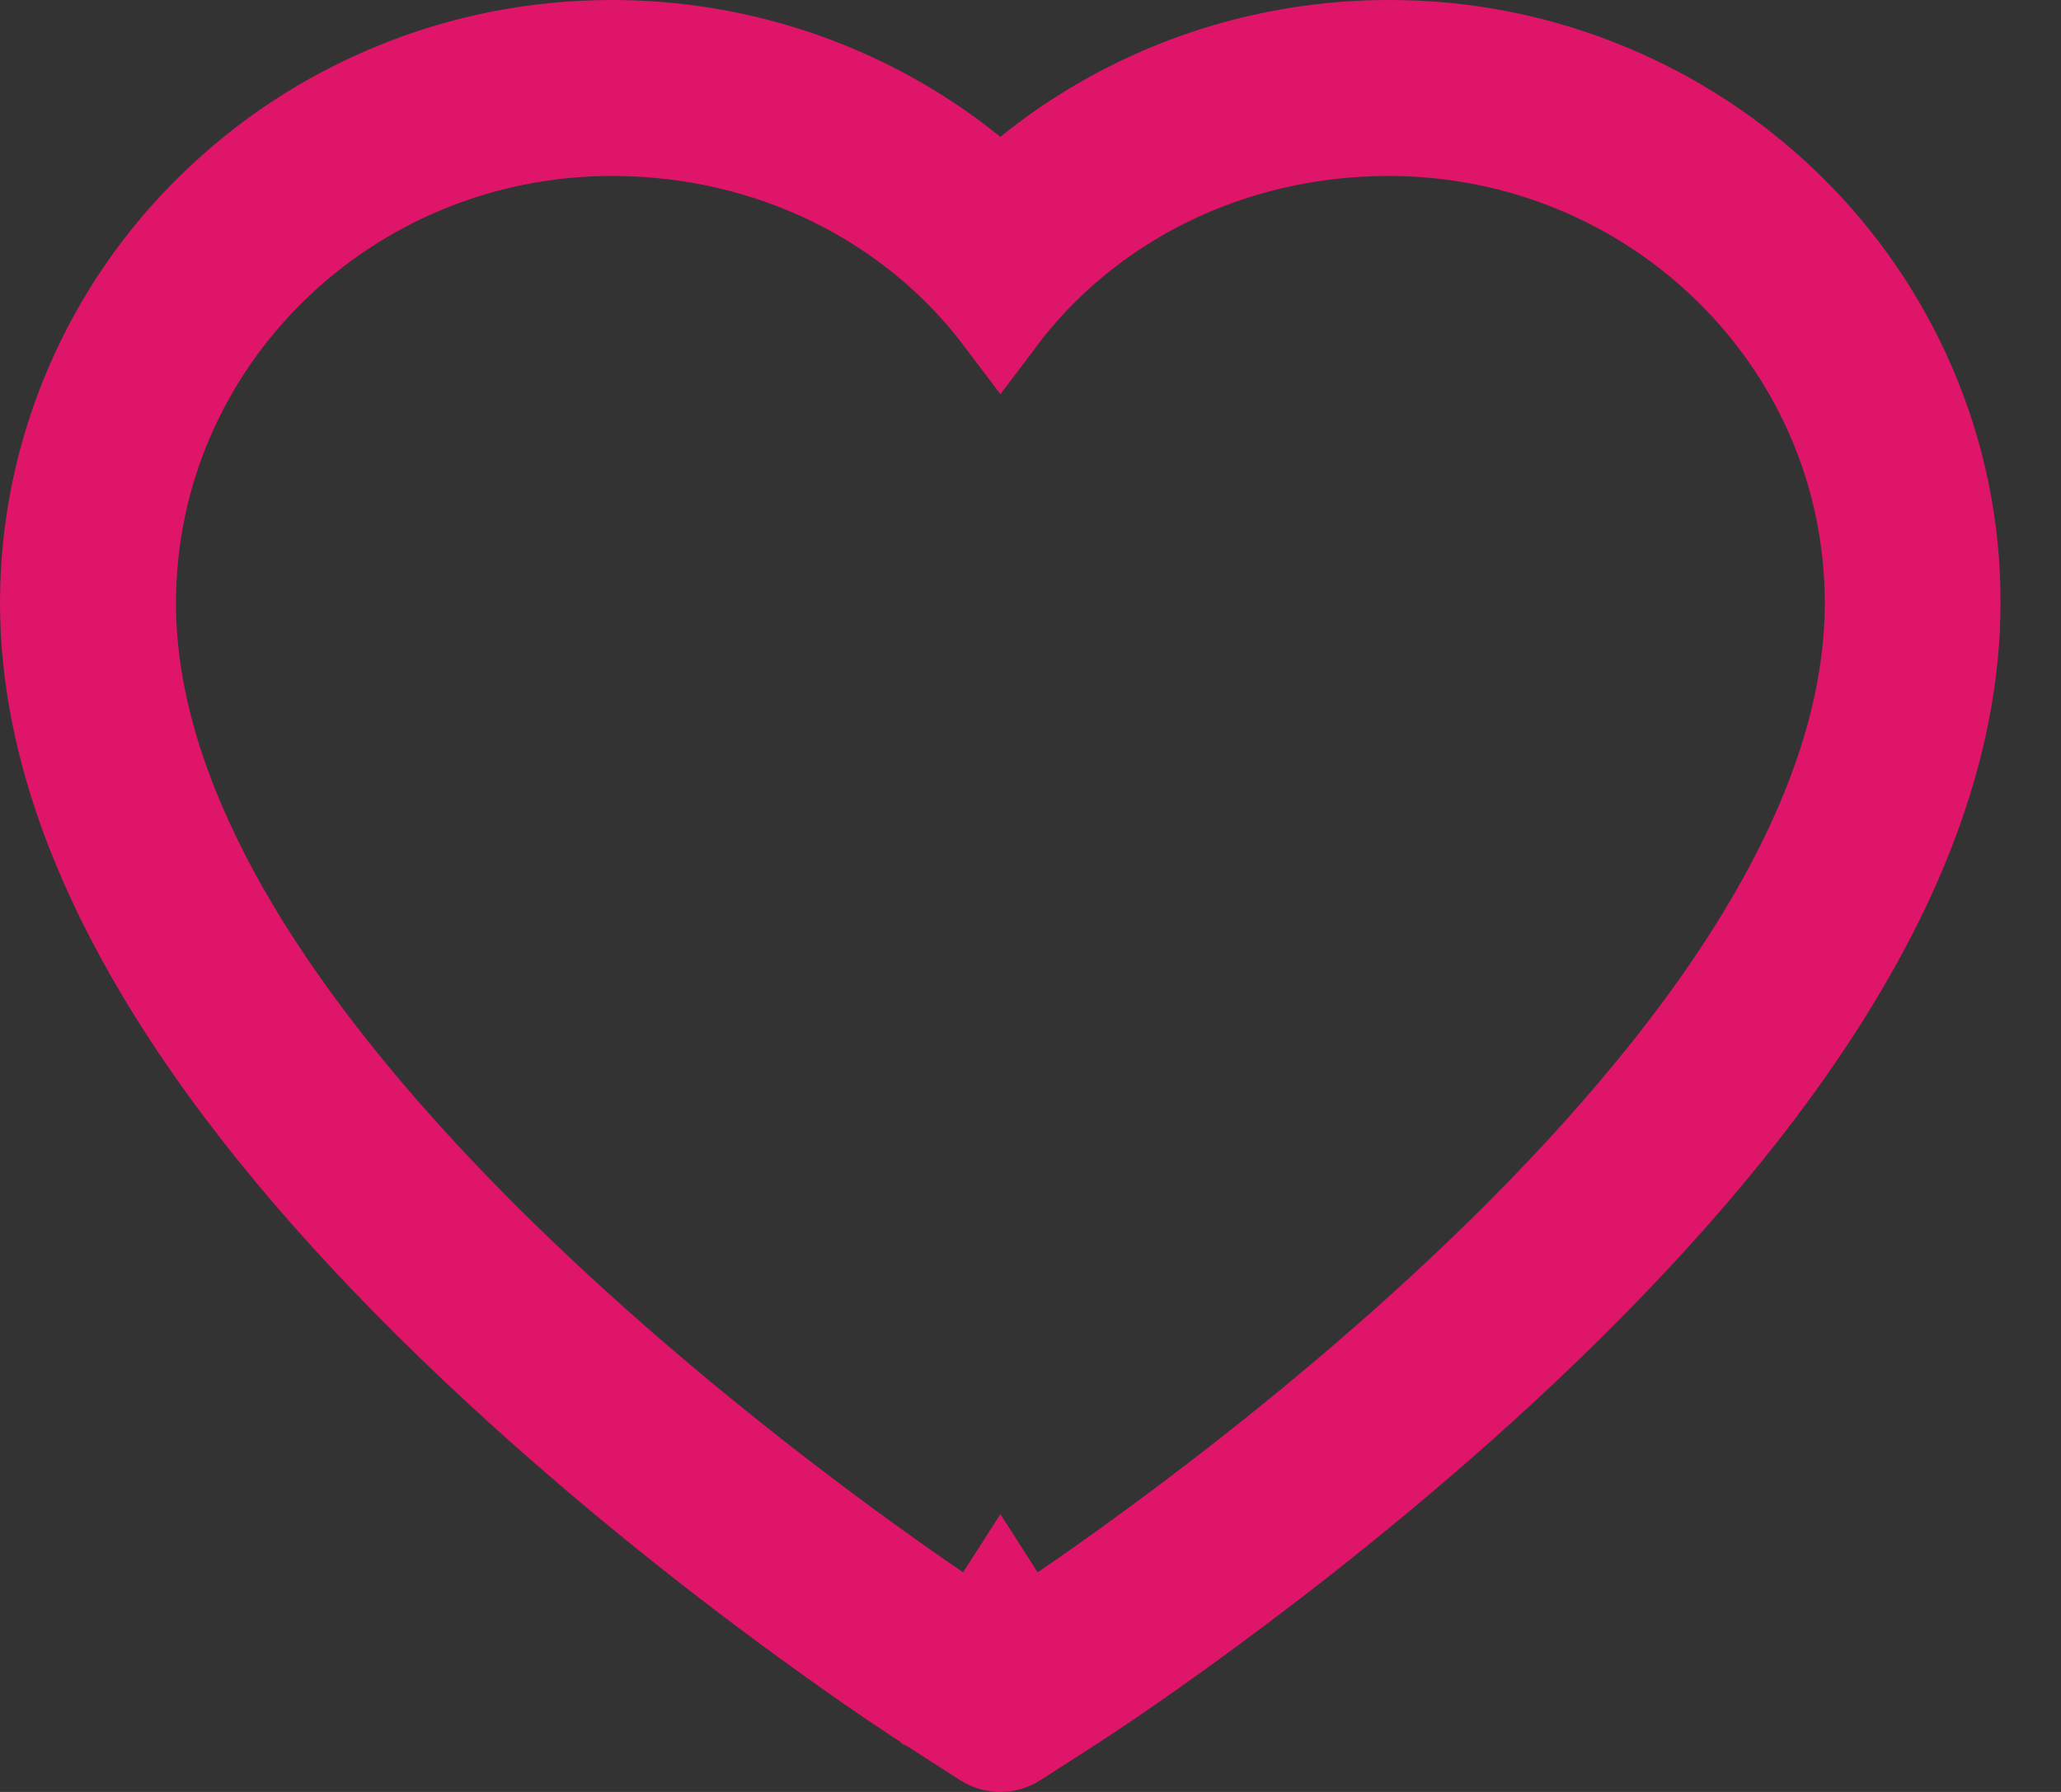 <svg width="23" height="20" viewBox="0 0 23 20" fill="none" xmlns="http://www.w3.org/2000/svg">
<rect x="0" y="0" width="23" height="20" fill="#333333" stroke="none"/>
<path d="M11.164 17.826L10.894 18.247L11.164 18.42L11.434 18.247L11.164 17.826ZM11.164 17.826C11.434 18.247 11.434 18.247 11.434 18.247L11.434 18.247L11.436 18.245L11.442 18.242L11.463 18.228C11.481 18.216 11.508 18.199 11.543 18.176C11.612 18.13 11.713 18.063 11.841 17.976C12.097 17.802 12.461 17.548 12.897 17.227C13.77 16.585 14.935 15.674 16.103 14.596C17.268 13.52 18.449 12.266 19.341 10.938C20.229 9.616 20.864 8.174 20.864 6.732C20.864 3.813 18.452 1.464 15.498 1.464C13.729 1.464 12.145 2.264 11.164 3.568C10.182 2.264 8.599 1.464 6.83 1.464C3.876 1.464 1.464 3.813 1.464 6.732C1.464 8.174 2.098 9.616 2.986 10.938C3.879 12.266 5.059 13.52 6.225 14.596C7.392 15.674 8.558 16.585 9.43 17.227C9.867 17.548 10.231 17.802 10.487 17.976C10.615 18.063 10.716 18.13 10.785 18.176C10.82 18.199 10.847 18.216 10.865 18.228L10.886 18.242L10.892 18.245L10.893 18.247L10.894 18.247C10.894 18.247 10.894 18.247 11.164 17.826ZM19.965 2.316L19.965 2.316C20.543 2.882 21.005 3.554 21.326 4.297C21.658 5.069 21.828 5.888 21.825 6.731V6.732C21.825 7.524 21.663 8.36 21.334 9.223L21.333 9.224C21.06 9.944 20.658 10.701 20.14 11.475C19.319 12.698 18.182 13.986 16.756 15.303C14.386 17.489 12.042 18.998 11.951 19.056L11.951 19.056L11.339 19.449C11.339 19.449 11.339 19.449 11.339 19.449C11.232 19.517 11.093 19.517 10.986 19.449C10.986 19.449 10.986 19.449 10.986 19.449L10.374 19.056L10.374 19.056L10.366 19.052C10.366 19.052 10.364 19.05 10.357 19.045L10.33 19.028C10.308 19.014 10.277 18.994 10.239 18.969C10.162 18.918 10.054 18.846 9.919 18.755C9.649 18.571 9.273 18.308 8.825 17.979C7.929 17.319 6.751 16.395 5.57 15.303L5.57 15.303C4.143 13.986 3.006 12.698 2.186 11.475C1.668 10.702 1.268 9.945 0.992 9.223C0.662 8.36 0.5 7.524 0.5 6.732C0.5 5.888 0.67 5.069 1.002 4.296C1.322 3.554 1.784 2.881 2.362 2.317L2.363 2.316C2.945 1.746 3.623 1.298 4.375 0.987L4.376 0.986C5.154 0.663 5.978 0.5 6.83 0.5C8.013 0.5 9.166 0.824 10.167 1.435L10.167 1.435C10.407 1.581 10.634 1.741 10.849 1.916L11.164 2.171L11.479 1.916C11.694 1.741 11.921 1.581 12.161 1.435L12.161 1.435C13.162 0.824 14.315 0.5 15.498 0.5L15.499 0.5C16.341 0.498 17.175 0.663 17.952 0.986L17.953 0.987C18.702 1.297 19.385 1.748 19.965 2.316Z" fill="white" stroke="#DE1568"/>
</svg>
